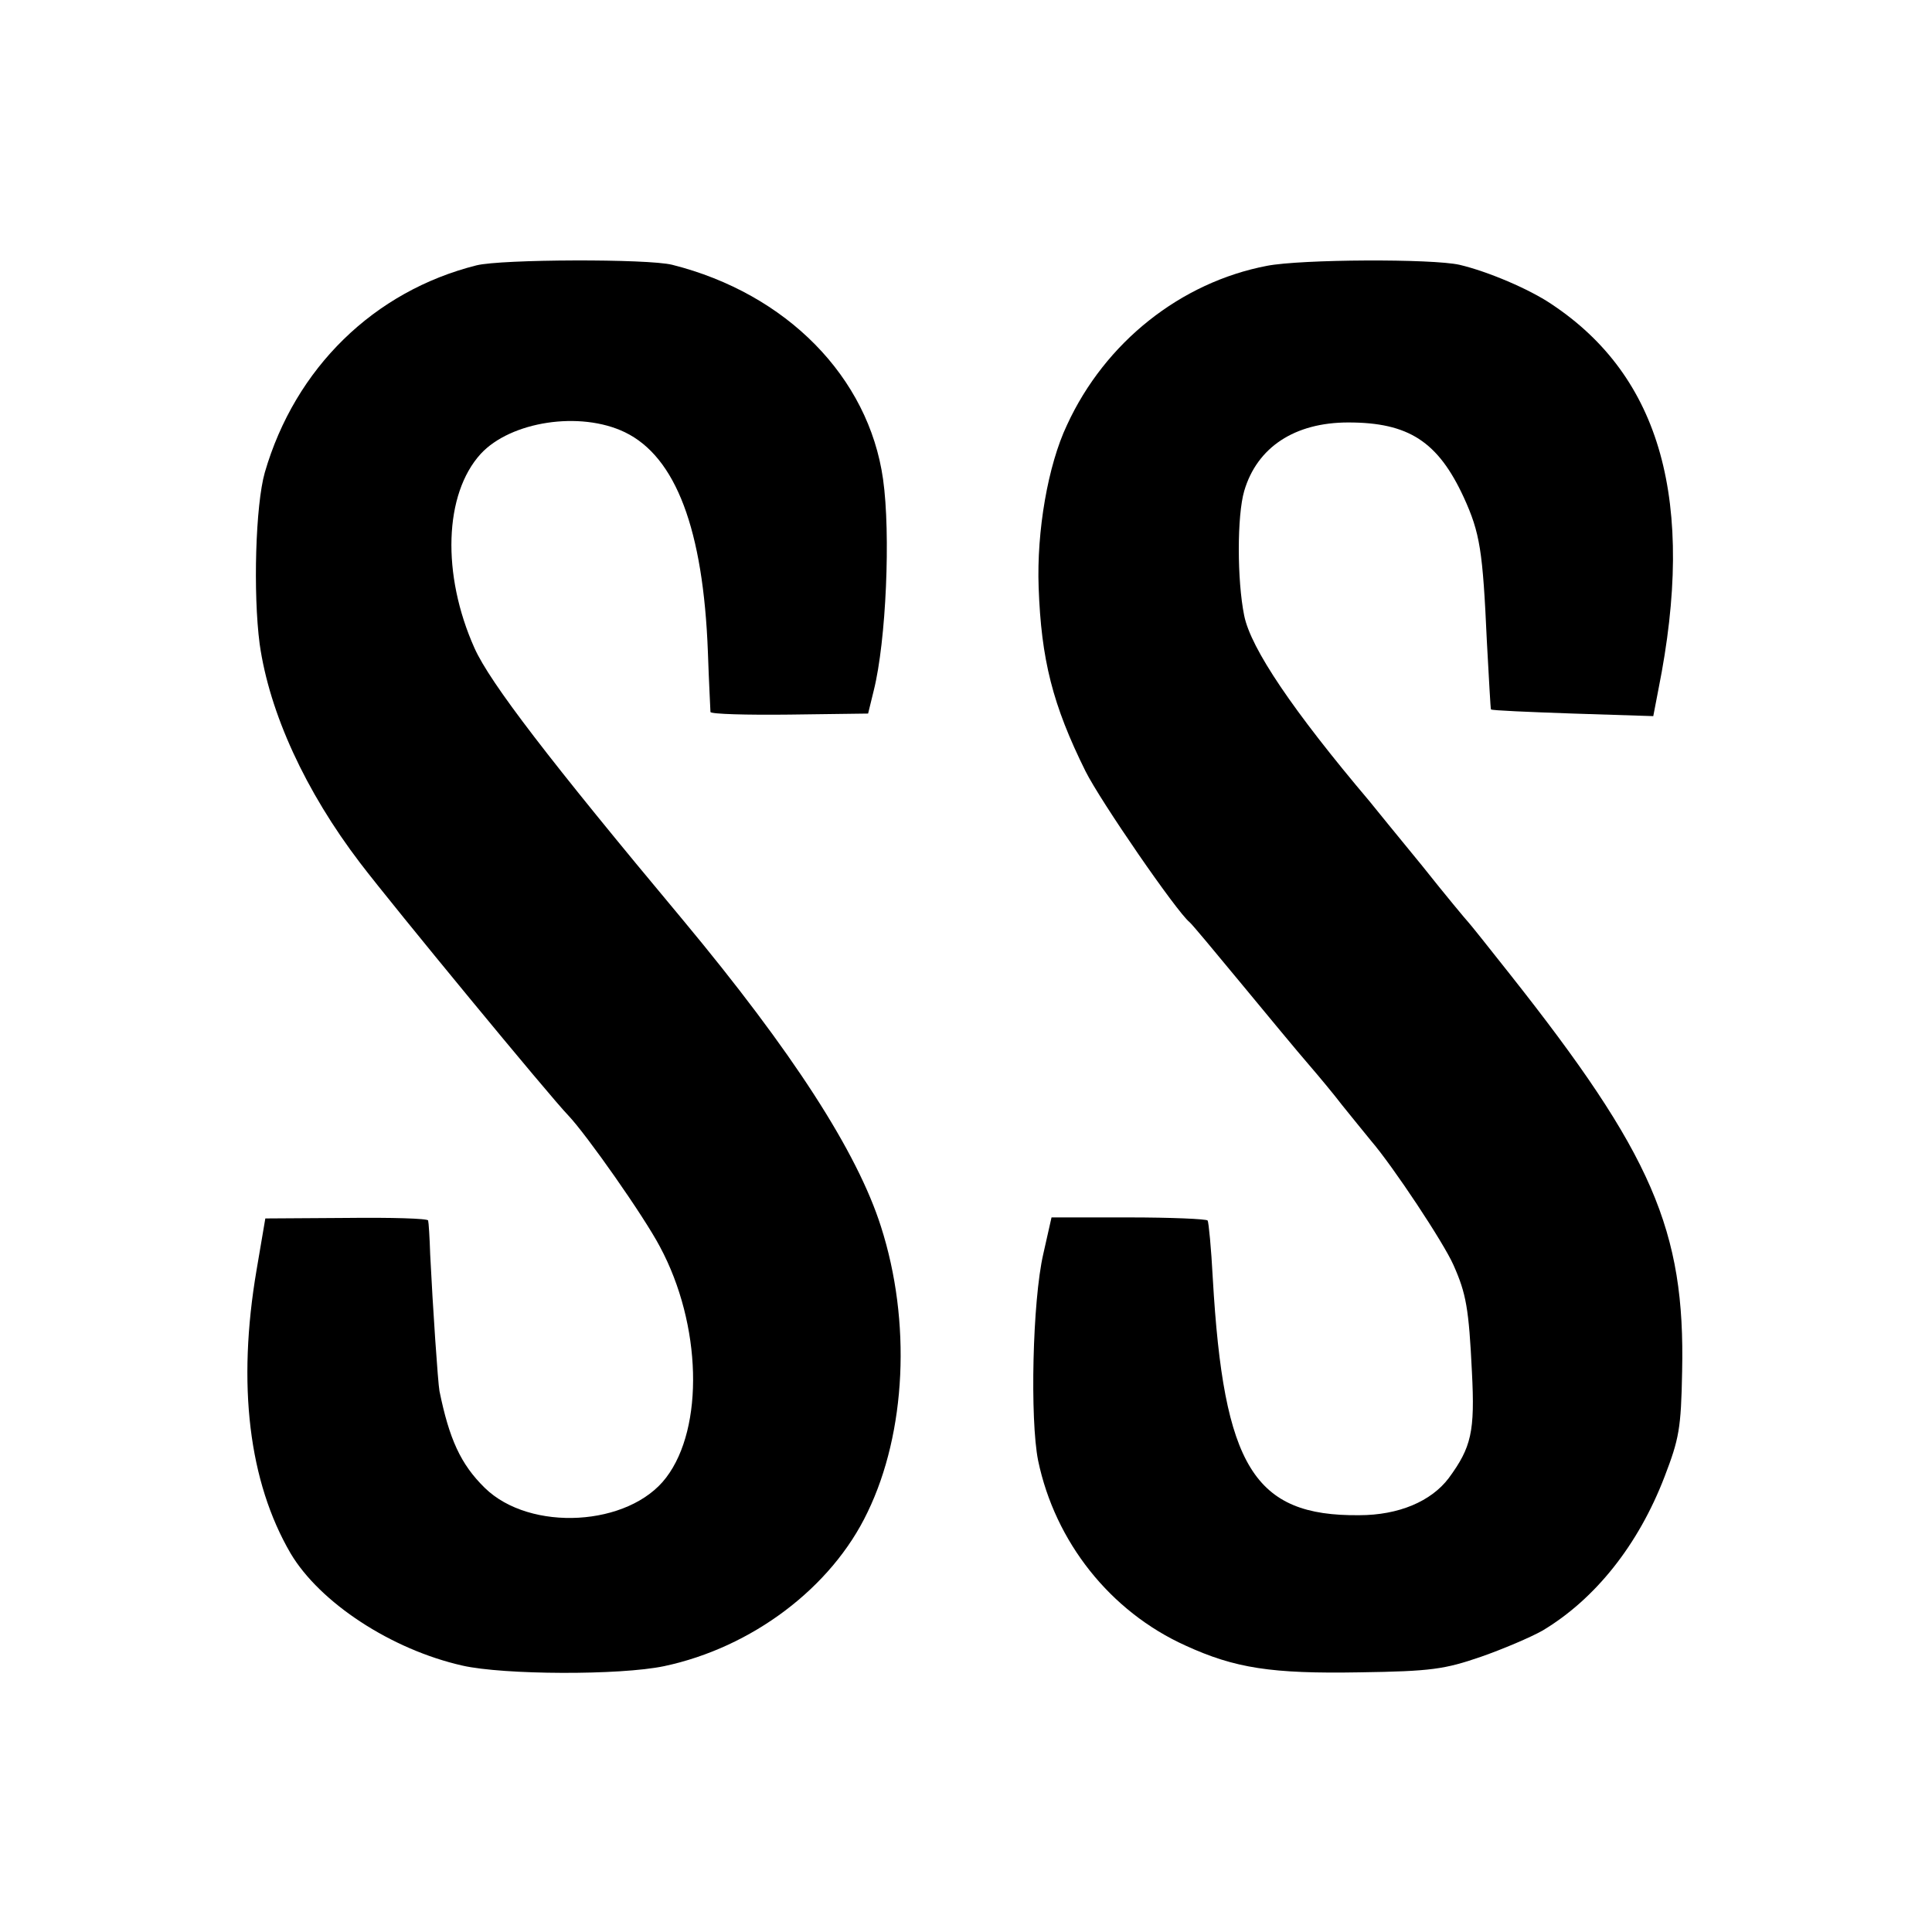 <?xml version="1.0" standalone="no"?>
<!DOCTYPE svg PUBLIC "-//W3C//DTD SVG 20010904//EN"
 "http://www.w3.org/TR/2001/REC-SVG-20010904/DTD/svg10.dtd">
<svg version="1.0" xmlns="http://www.w3.org/2000/svg"
 width="375pt" height="375pt" viewBox="0 0 375 375"
 preserveAspectRatio="xMidYMid meet">
<g transform="translate(0,375) scale(0.1,-0.1)"
fill="#000000" stroke="none">
<path d="M925 3235 c-199 -50 -352 -199 -411 -402 -18 -63 -23 -234 -10 -333
19 -134 89 -286 195 -425 64 -84 369 -454 404 -490 36 -38 147 -196 178 -255
81 -151 86 -351 12 -448 -72 -95 -264 -106 -352 -20 -47 46 -69 95 -88 188 -3
16 -13 163 -18 265 -1 33 -3 63 -4 66 0 4 -72 6 -158 5 l-158 -1 -17 -100
c-38 -223 -15 -411 66 -550 57 -96 196 -187 334 -218 80 -18 305 -19 391 -1
170 36 325 152 395 299 75 155 85 370 26 554 -46 145 -172 340 -385 596 -259
310 -374 460 -404 527 -64 143 -59 299 12 377 58 63 193 84 280 42 99 -48 152
-189 161 -426 2 -60 5 -113 5 -117 1 -4 70 -6 154 -5 l152 2 11 45 c24 96 33
304 18 410 -28 198 -187 360 -409 416 -47 12 -332 11 -380 -1z"/>
<path d="M2459 3234 c-167 -32 -314 -148 -388 -309 -37 -78 -59 -206 -55 -315
5 -140 27 -228 91 -357 29 -58 177 -273 202 -293 4 -3 49 -57 101 -120 52 -63
110 -133 130 -156 19 -22 49 -58 65 -79 17 -21 42 -52 56 -69 43 -50 141 -198
160 -241 25 -56 30 -85 36 -208 6 -116 -1 -146 -45 -206 -34 -45 -97 -72 -174
-72 -204 -2 -263 94 -284 460 -3 58 -8 109 -10 112 -2 3 -71 6 -153 6 l-150 0
-16 -71 c-21 -91 -26 -321 -10 -401 33 -158 140 -293 286 -359 96 -44 167 -55
338 -52 139 2 165 6 235 30 43 15 97 38 120 51 102 61 186 166 237 299 28 73
32 93 34 204 6 274 -58 422 -335 772 -41 52 -77 97 -80 100 -3 3 -44 52 -90
110 -47 57 -93 114 -102 125 -148 175 -230 296 -243 360 -14 69 -14 194 0 242
25 85 98 133 202 133 117 0 174 -37 224 -145 32 -70 37 -104 45 -280 4 -71 7
-131 8 -132 2 -2 73 -5 159 -8 l156 -5 10 52 c73 364 5 607 -208 748 -43 29
-123 63 -178 76 -53 12 -307 11 -374 -2z"/>
</g>
</svg>
